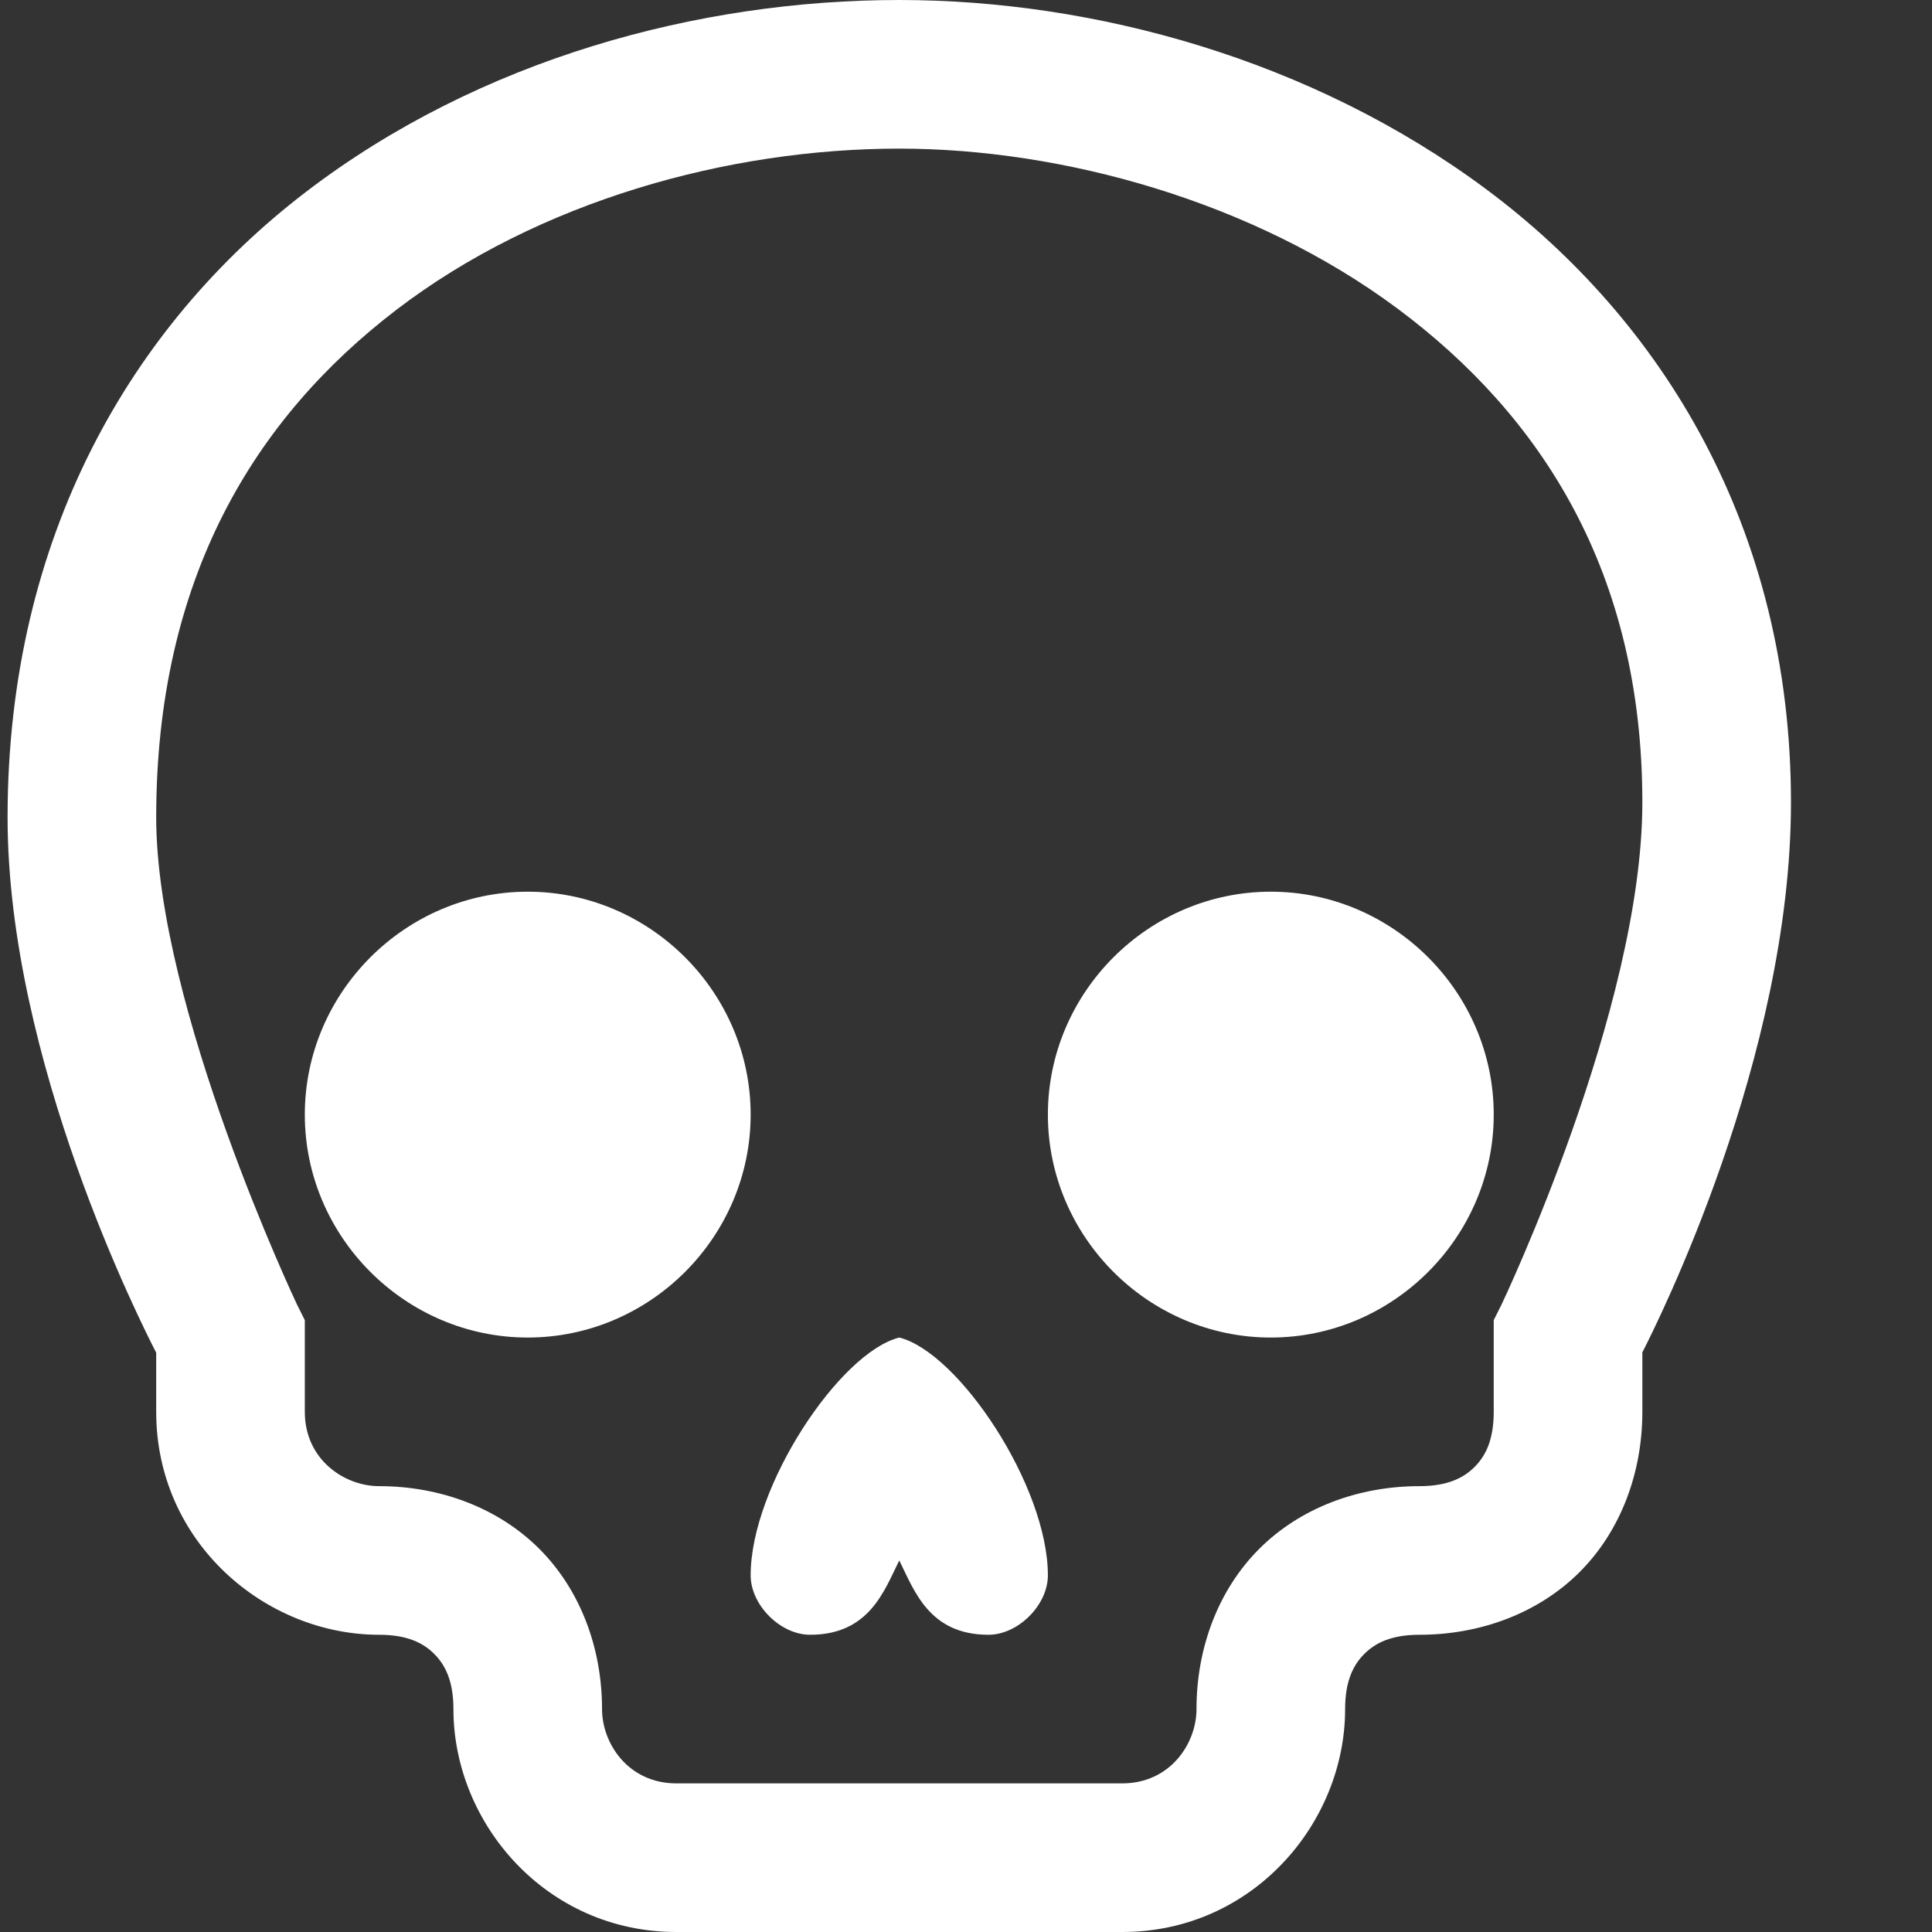 <?xml version="1.0" encoding="UTF-8" standalone="no"?><!DOCTYPE svg PUBLIC "-//W3C//DTD SVG 1.1//EN" "http://www.w3.org/Graphics/SVG/1.1/DTD/svg11.dtd"><svg width="100%" height="100%" viewBox="0 0 13 13" version="1.1" xmlns="http://www.w3.org/2000/svg" xmlns:xlink="http://www.w3.org/1999/xlink" xml:space="preserve" xmlns:serif="http://www.serif.com/" style="fill-rule:evenodd;clip-rule:evenodd;stroke-linejoin:round;stroke-miterlimit:2;"><rect x="0" y="0" width="13" height="13" fill="#333333" stroke="none"/><rect id="Artboard1" x="0" y="0" width="12.088" height="13" style="fill:none;"/><path d="M6.051,0c-1.35,0 -2.823,0.397 -3.992,1.291c-1.169,0.894 -2.008,2.316 -2.008,4.209c0,1.636 0.905,3.417 1,3.602l0,0.398c0,0.878 0.733,1.5 1.5,1.5c0.189,0 0.297,0.055 0.371,0.129c0.074,0.074 0.129,0.182 0.129,0.371c0,0.767 0.622,1.5 1.5,1.5l3,0c0.878,0 1.5,-0.733 1.5,-1.5c0,-0.189 0.055,-0.297 0.129,-0.371c0.074,-0.074 0.182,-0.129 0.371,-0.129c0.411,0 0.802,-0.146 1.078,-0.422c0.276,-0.276 0.422,-0.667 0.422,-1.078l0,-0.4c0.095,-0.186 1,-1.982 1,-3.7c0,-1.852 -0.872,-3.249 -2.051,-4.127c-1.179,-0.877 -2.645,-1.273 -3.949,-1.273Zm0,1c1.096,0 2.38,0.353 3.352,1.076c0.971,0.723 1.648,1.776 1.648,3.324c0,1.392 -0.947,3.377 -0.947,3.377l-0.053,0.106l0,0.617c0,0.189 -0.055,0.297 -0.129,0.371c-0.074,0.074 -0.182,0.129 -0.371,0.129c-0.411,0 -0.802,0.146 -1.078,0.422c-0.276,0.276 -0.422,0.667 -0.422,1.078c0,0.233 -0.178,0.5 -0.5,0.5l-3,0c-0.322,0 -0.5,-0.267 -0.5,-0.5c0,-0.411 -0.146,-0.802 -0.422,-1.078c-0.276,-0.276 -0.667,-0.422 -1.078,-0.422c-0.233,0 -0.5,-0.178 -0.5,-0.5l0,-0.617l-0.053,-0.106c0,0 -0.947,-1.999 -0.947,-3.277c0,-1.607 0.661,-2.685 1.617,-3.416c0.956,-0.731 2.233,-1.084 3.383,-1.084Zm-2.5,5c-0.823,0 -1.5,0.677 -1.5,1.5c0,0.823 0.677,1.5 1.5,1.5c0.823,0 1.5,-0.677 1.5,-1.5c0,-0.823 -0.677,-1.5 -1.5,-1.5Zm5,0c-0.823,0 -1.5,0.677 -1.5,1.5c0,0.823 0.677,1.5 1.5,1.5c0.823,0 1.5,-0.677 1.5,-1.5c0,-0.823 -0.677,-1.5 -1.5,-1.5Zm-2.5,3c-0.4,0.1 -1,1 -1,1.6c0,0.2 0.2,0.4 0.4,0.4c0.4,0 0.5,-0.3 0.6,-0.5c0.1,0.2 0.2,0.5 0.6,0.5c0.2,0 0.4,-0.2 0.4,-0.4c0,-0.6 -0.6,-1.5 -1,-1.6Z" style="fill:#fff;fill-rule:nonzero;"/></svg>